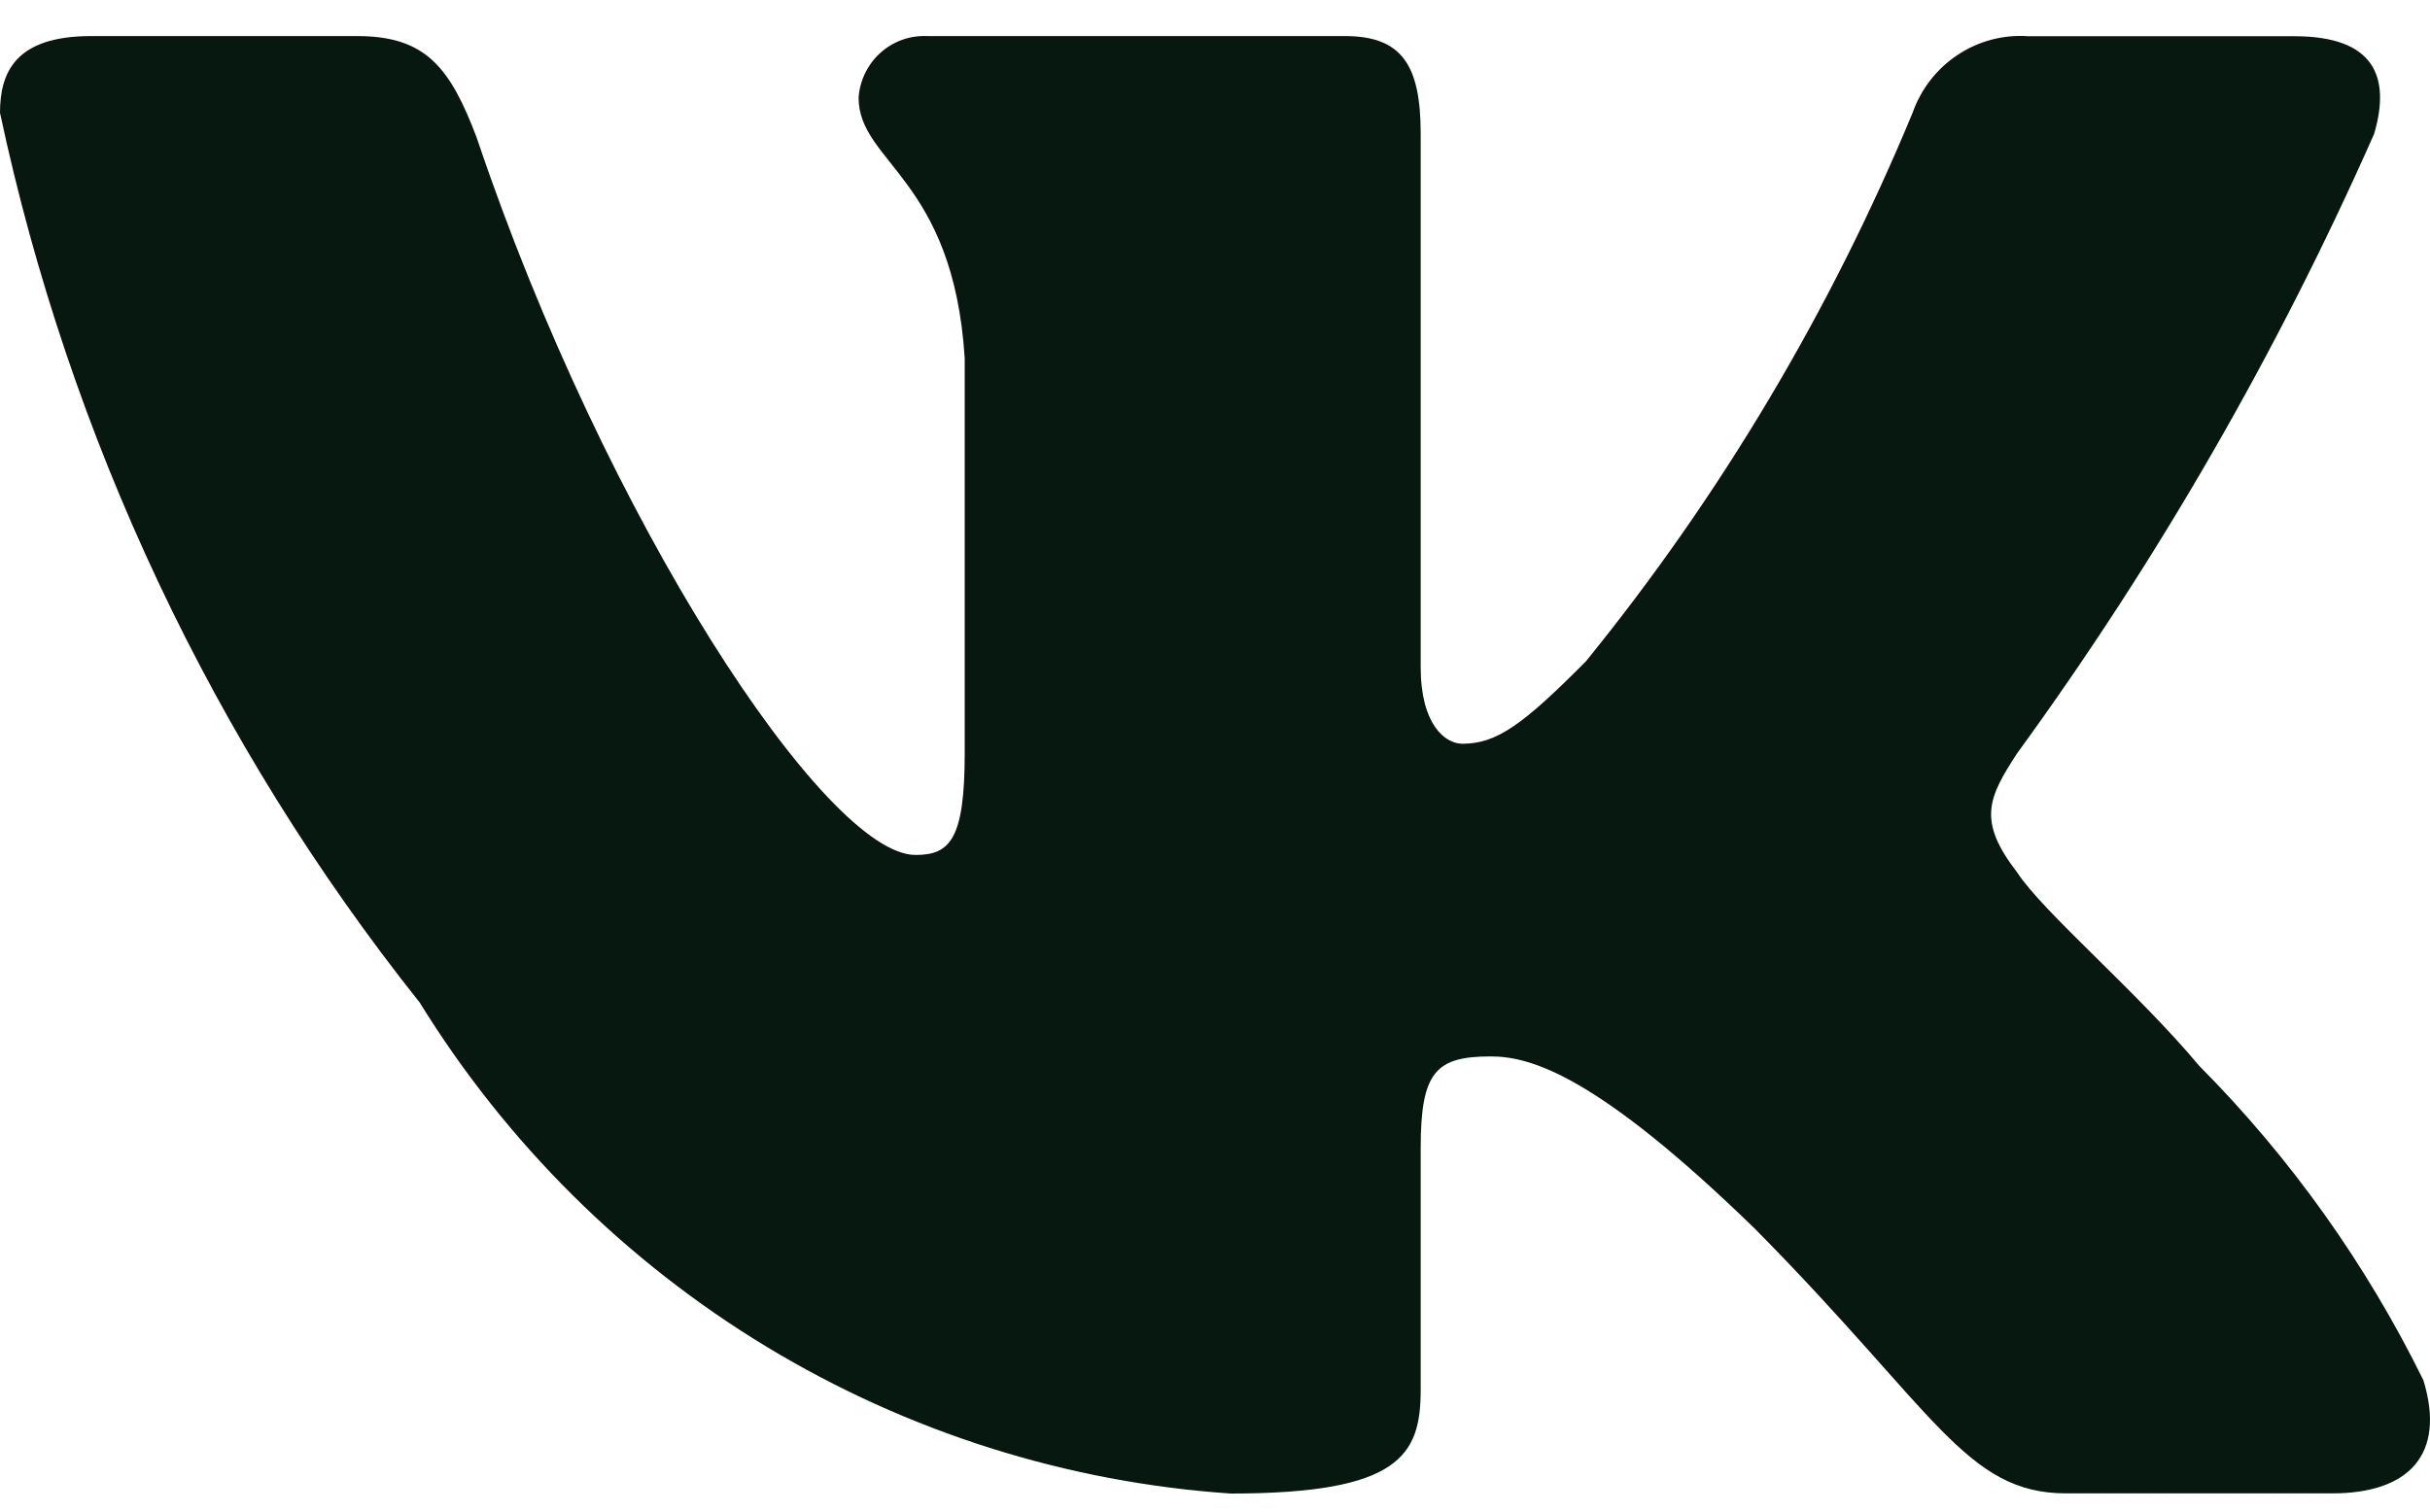 <svg width="45" height="28" viewBox="0 0 45 28" fill="none" xmlns="http://www.w3.org/2000/svg">
<path d="M43.19 27.663H38.265C36.401 27.663 35.84 26.139 32.5 22.763C29.58 19.922 28.348 19.569 27.609 19.569C26.588 19.569 26.309 19.852 26.309 21.272V25.747C26.309 26.957 25.921 27.666 22.79 27.666C19.753 27.459 16.807 26.527 14.196 24.947C11.586 23.366 9.384 21.181 7.773 18.572C3.948 13.764 1.286 8.12 0 2.09C0 1.345 0.281 0.668 1.688 0.668H6.611C7.877 0.668 8.332 1.238 8.829 2.553C11.219 9.657 15.298 15.837 16.954 15.837C17.588 15.837 17.865 15.554 17.865 13.956V6.637C17.655 3.298 15.9 3.017 15.9 1.809C15.922 1.49 16.067 1.193 16.302 0.98C16.538 0.767 16.847 0.655 17.163 0.668H24.902C25.959 0.668 26.309 1.201 26.309 2.478V12.357C26.309 13.423 26.763 13.777 27.082 13.777C27.717 13.777 28.205 13.423 29.369 12.25C31.863 9.178 33.901 5.754 35.419 2.088C35.574 1.648 35.868 1.271 36.255 1.015C36.642 0.759 37.101 0.638 37.563 0.671H42.488C43.965 0.671 44.278 1.416 43.965 2.481C42.173 6.533 39.957 10.38 37.353 13.956C36.822 14.773 36.611 15.198 37.353 16.158C37.841 16.904 39.569 18.36 40.728 19.745C42.417 21.446 43.818 23.413 44.878 25.568C45.301 26.955 44.595 27.663 43.19 27.663Z" fill="#071811"/>
</svg>
